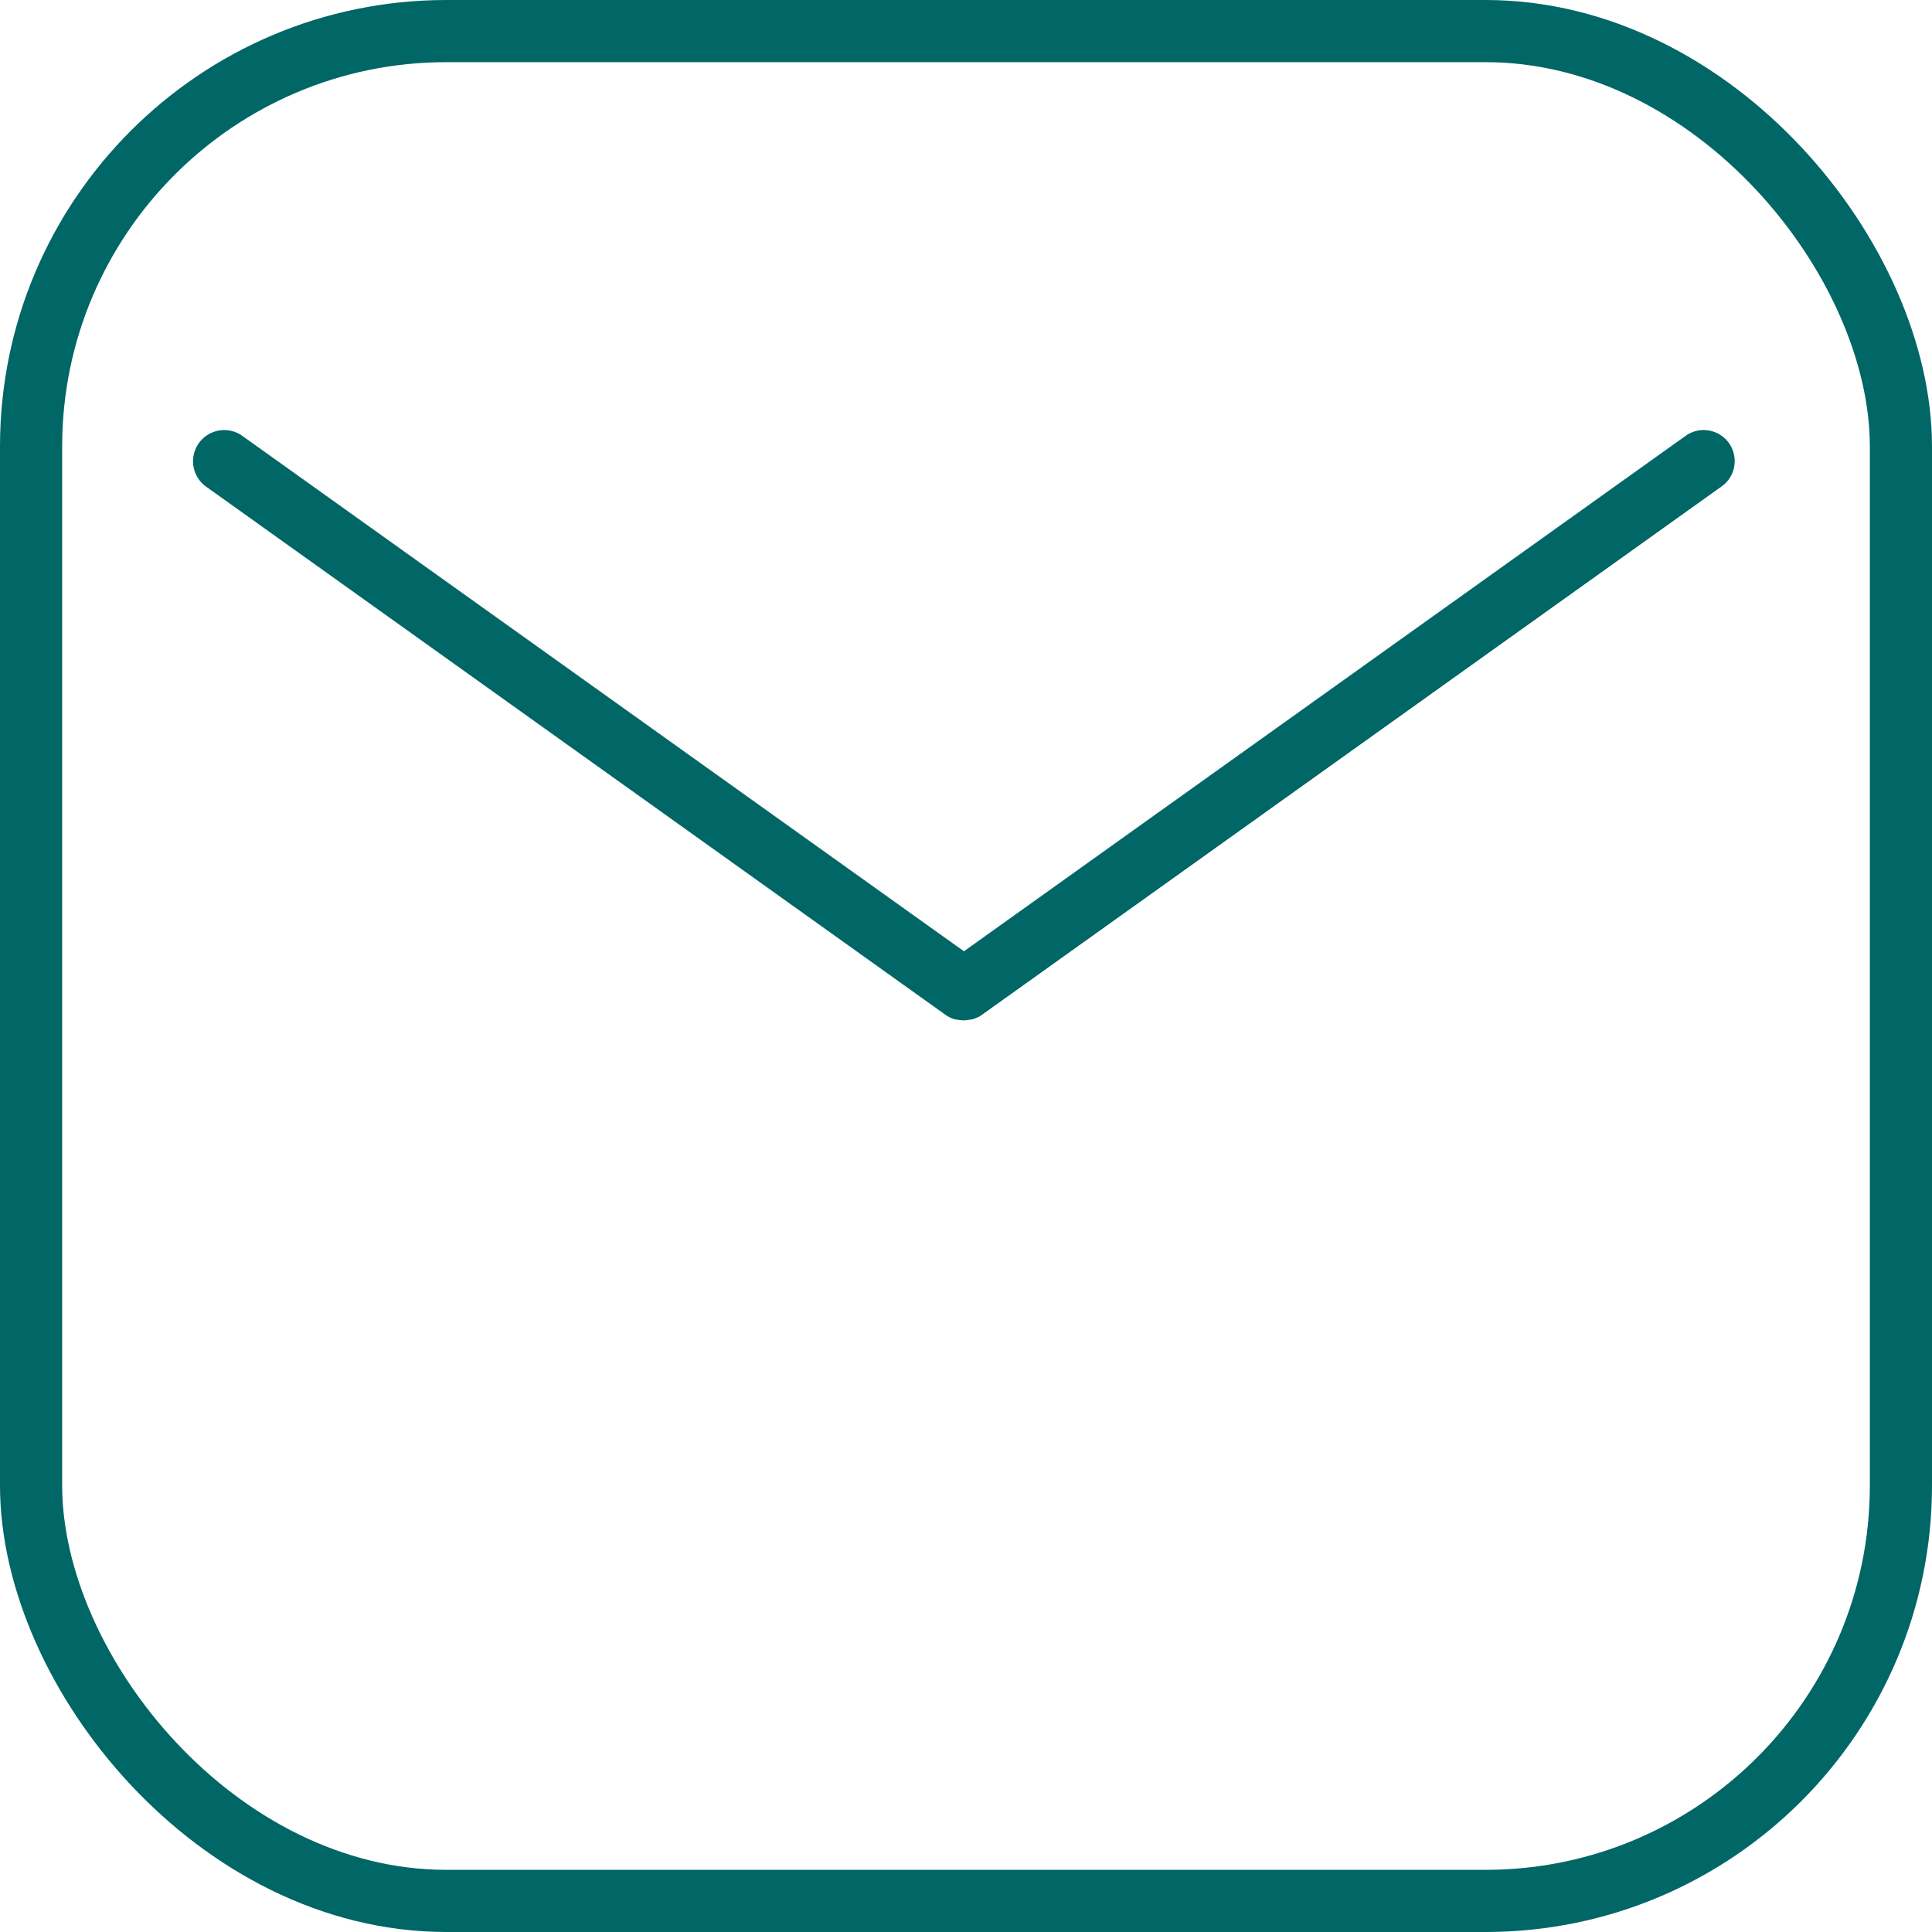 <svg id="email" xmlns="http://www.w3.org/2000/svg" viewBox="0 0 248.63 248.63"><defs><style>.cls-1{fill:none;stroke:#066;stroke-linecap:round;stroke-miterlimit:10;stroke-width:8px;}.cls-2{fill:#066;}</style></defs><title>email</title><rect id="rect" class="cls-1" x="4" y="4" width="240.63" height="240.63" rx="53.46" ry="53.46"/><path id="line" class="cls-2" d="M223.54,58.39a4,4,0,0,0-5.58-.93l-92.87,66.33L32.22,57.46A4,4,0,0,0,27.57,64l95.19,68a4,4,0,0,0,.49.29l0,0a3.94,3.94,0,0,0,.79.29l.18,0a4,4,0,0,0,.83.1h0a4,4,0,0,0,.82-.1l.18,0a4,4,0,0,0,.78-.29l.05,0a4,4,0,0,0,.48-.29l95.19-68A4,4,0,0,0,223.54,58.39Z" transform="translate(-1.04 -1.37)"/></svg>